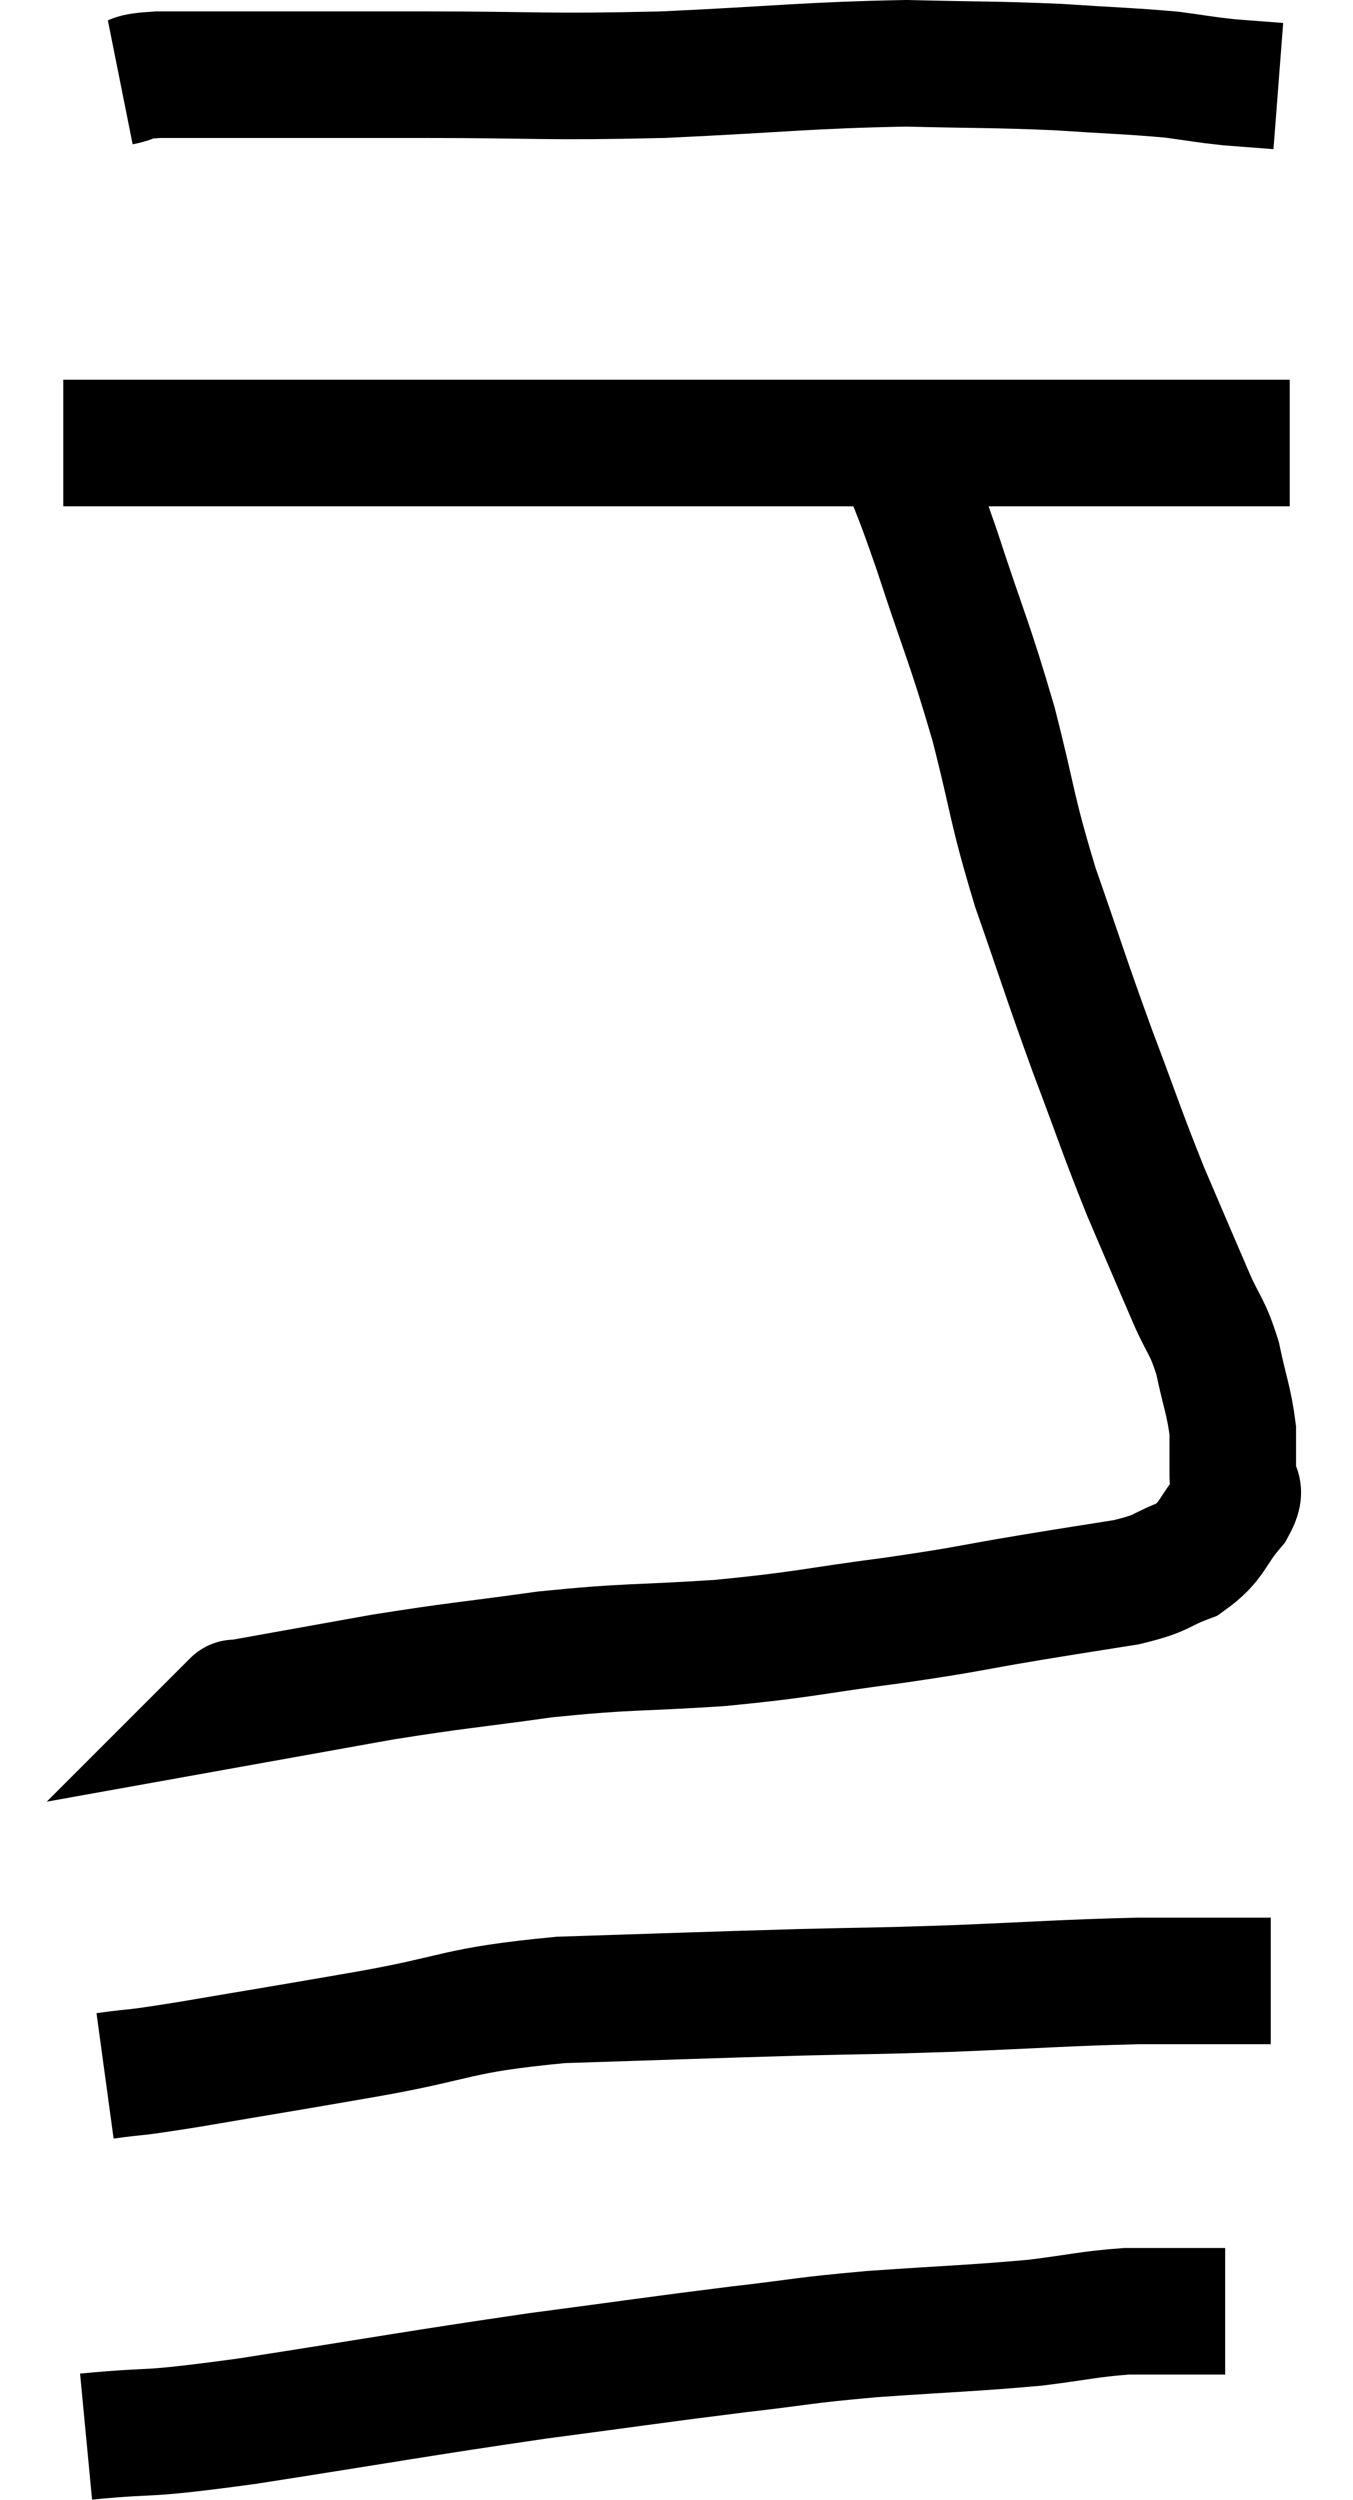 <svg xmlns="http://www.w3.org/2000/svg" viewBox="12.02 5.06 21.38 39.5" width="21.38" height="39.5"><path d="M 13.92 6.36 C 14.22 6.3, 14.025 6.27, 14.52 6.24 C 15.21 6.24, 14.865 6.24, 15.9 6.24 C 17.28 6.24, 17.01 6.24, 18.66 6.24 C 20.58 6.24, 20.58 6.285, 22.5 6.24 C 24.42 6.15, 24.78 6.09, 26.34 6.06 C 27.54 6.09, 27.69 6.075, 28.74 6.12 C 29.64 6.18, 29.865 6.18, 30.54 6.24 C 30.99 6.3, 31.02 6.315, 31.44 6.36 C 31.83 6.39, 32.025 6.405, 32.22 6.42 L 32.22 6.42" fill="none" stroke="black" stroke-width="2"></path><path d="M 13.02 12.06 C 13.47 12.06, 12.93 12.06, 13.92 12.06 C 15.45 12.06, 15.135 12.06, 16.98 12.06 C 19.14 12.06, 19.455 12.06, 21.3 12.06 C 22.83 12.06, 22.695 12.06, 24.36 12.06 C 26.16 12.06, 26.415 12.06, 27.96 12.06 C 29.25 12.06, 29.73 12.06, 30.54 12.06 C 30.87 12.06, 30.765 12.06, 31.2 12.06 C 31.74 12.06, 31.98 12.06, 32.28 12.06 L 32.4 12.06" fill="none" stroke="black" stroke-width="2"></path><path d="M 26.16 12 C 26.49 12.87, 26.43 12.615, 26.82 13.74 C 27.27 15.12, 27.33 15.165, 27.72 16.5 C 28.05 17.79, 27.99 17.79, 28.38 19.08 C 28.83 20.37, 28.845 20.46, 29.28 21.66 C 29.7 22.77, 29.73 22.905, 30.12 23.88 C 30.48 24.72, 30.555 24.9, 30.84 25.56 C 31.05 26.04, 31.095 25.995, 31.26 26.52 C 31.38 27.09, 31.44 27.195, 31.5 27.66 C 31.5 28.02, 31.5 28.08, 31.5 28.38 C 31.5 28.62, 31.68 28.53, 31.5 28.86 C 31.14 29.28, 31.2 29.4, 30.78 29.7 C 30.3 29.88, 30.435 29.91, 29.82 30.06 C 29.07 30.18, 29.235 30.15, 28.32 30.3 C 27.24 30.48, 27.39 30.48, 26.16 30.66 C 24.78 30.84, 24.78 30.885, 23.4 31.02 C 22.02 31.11, 21.975 31.065, 20.64 31.2 C 19.35 31.38, 19.29 31.365, 18.06 31.56 C 16.89 31.77, 16.305 31.875, 15.72 31.98 C 15.72 31.98, 15.75 31.95, 15.72 31.98 L 15.6 32.1" fill="none" stroke="black" stroke-width="2"></path><path d="M 13.68 37.86 C 14.34 37.77, 13.965 37.845, 15 37.68 C 16.41 37.44, 16.35 37.455, 17.82 37.2 C 19.35 36.93, 19.17 36.825, 20.88 36.66 C 22.77 36.6, 23.115 36.585, 24.66 36.54 C 25.86 36.51, 25.725 36.525, 27.06 36.48 C 28.53 36.42, 28.815 36.39, 30 36.36 C 30.9 36.36, 31.32 36.36, 31.8 36.36 C 31.86 36.36, 31.845 36.36, 31.92 36.36 L 32.1 36.36" fill="none" stroke="black" stroke-width="2"></path><path d="M 13.38 43.56 C 14.64 43.44, 14.115 43.56, 15.9 43.32 C 18.21 42.96, 18.57 42.885, 20.52 42.6 C 22.11 42.39, 22.38 42.345, 23.7 42.18 C 24.75 42.06, 24.63 42.045, 25.8 41.94 C 27.09 41.85, 27.375 41.85, 28.38 41.76 C 29.1 41.67, 29.22 41.625, 29.82 41.58 C 30.3 41.58, 30.39 41.58, 30.78 41.58 C 31.08 41.58, 31.23 41.58, 31.38 41.58 C 31.38 41.58, 31.38 41.58, 31.38 41.58 C 31.38 41.58, 31.38 41.58, 31.38 41.58 L 31.38 41.58" fill="none" stroke="black" stroke-width="2"></path></svg>